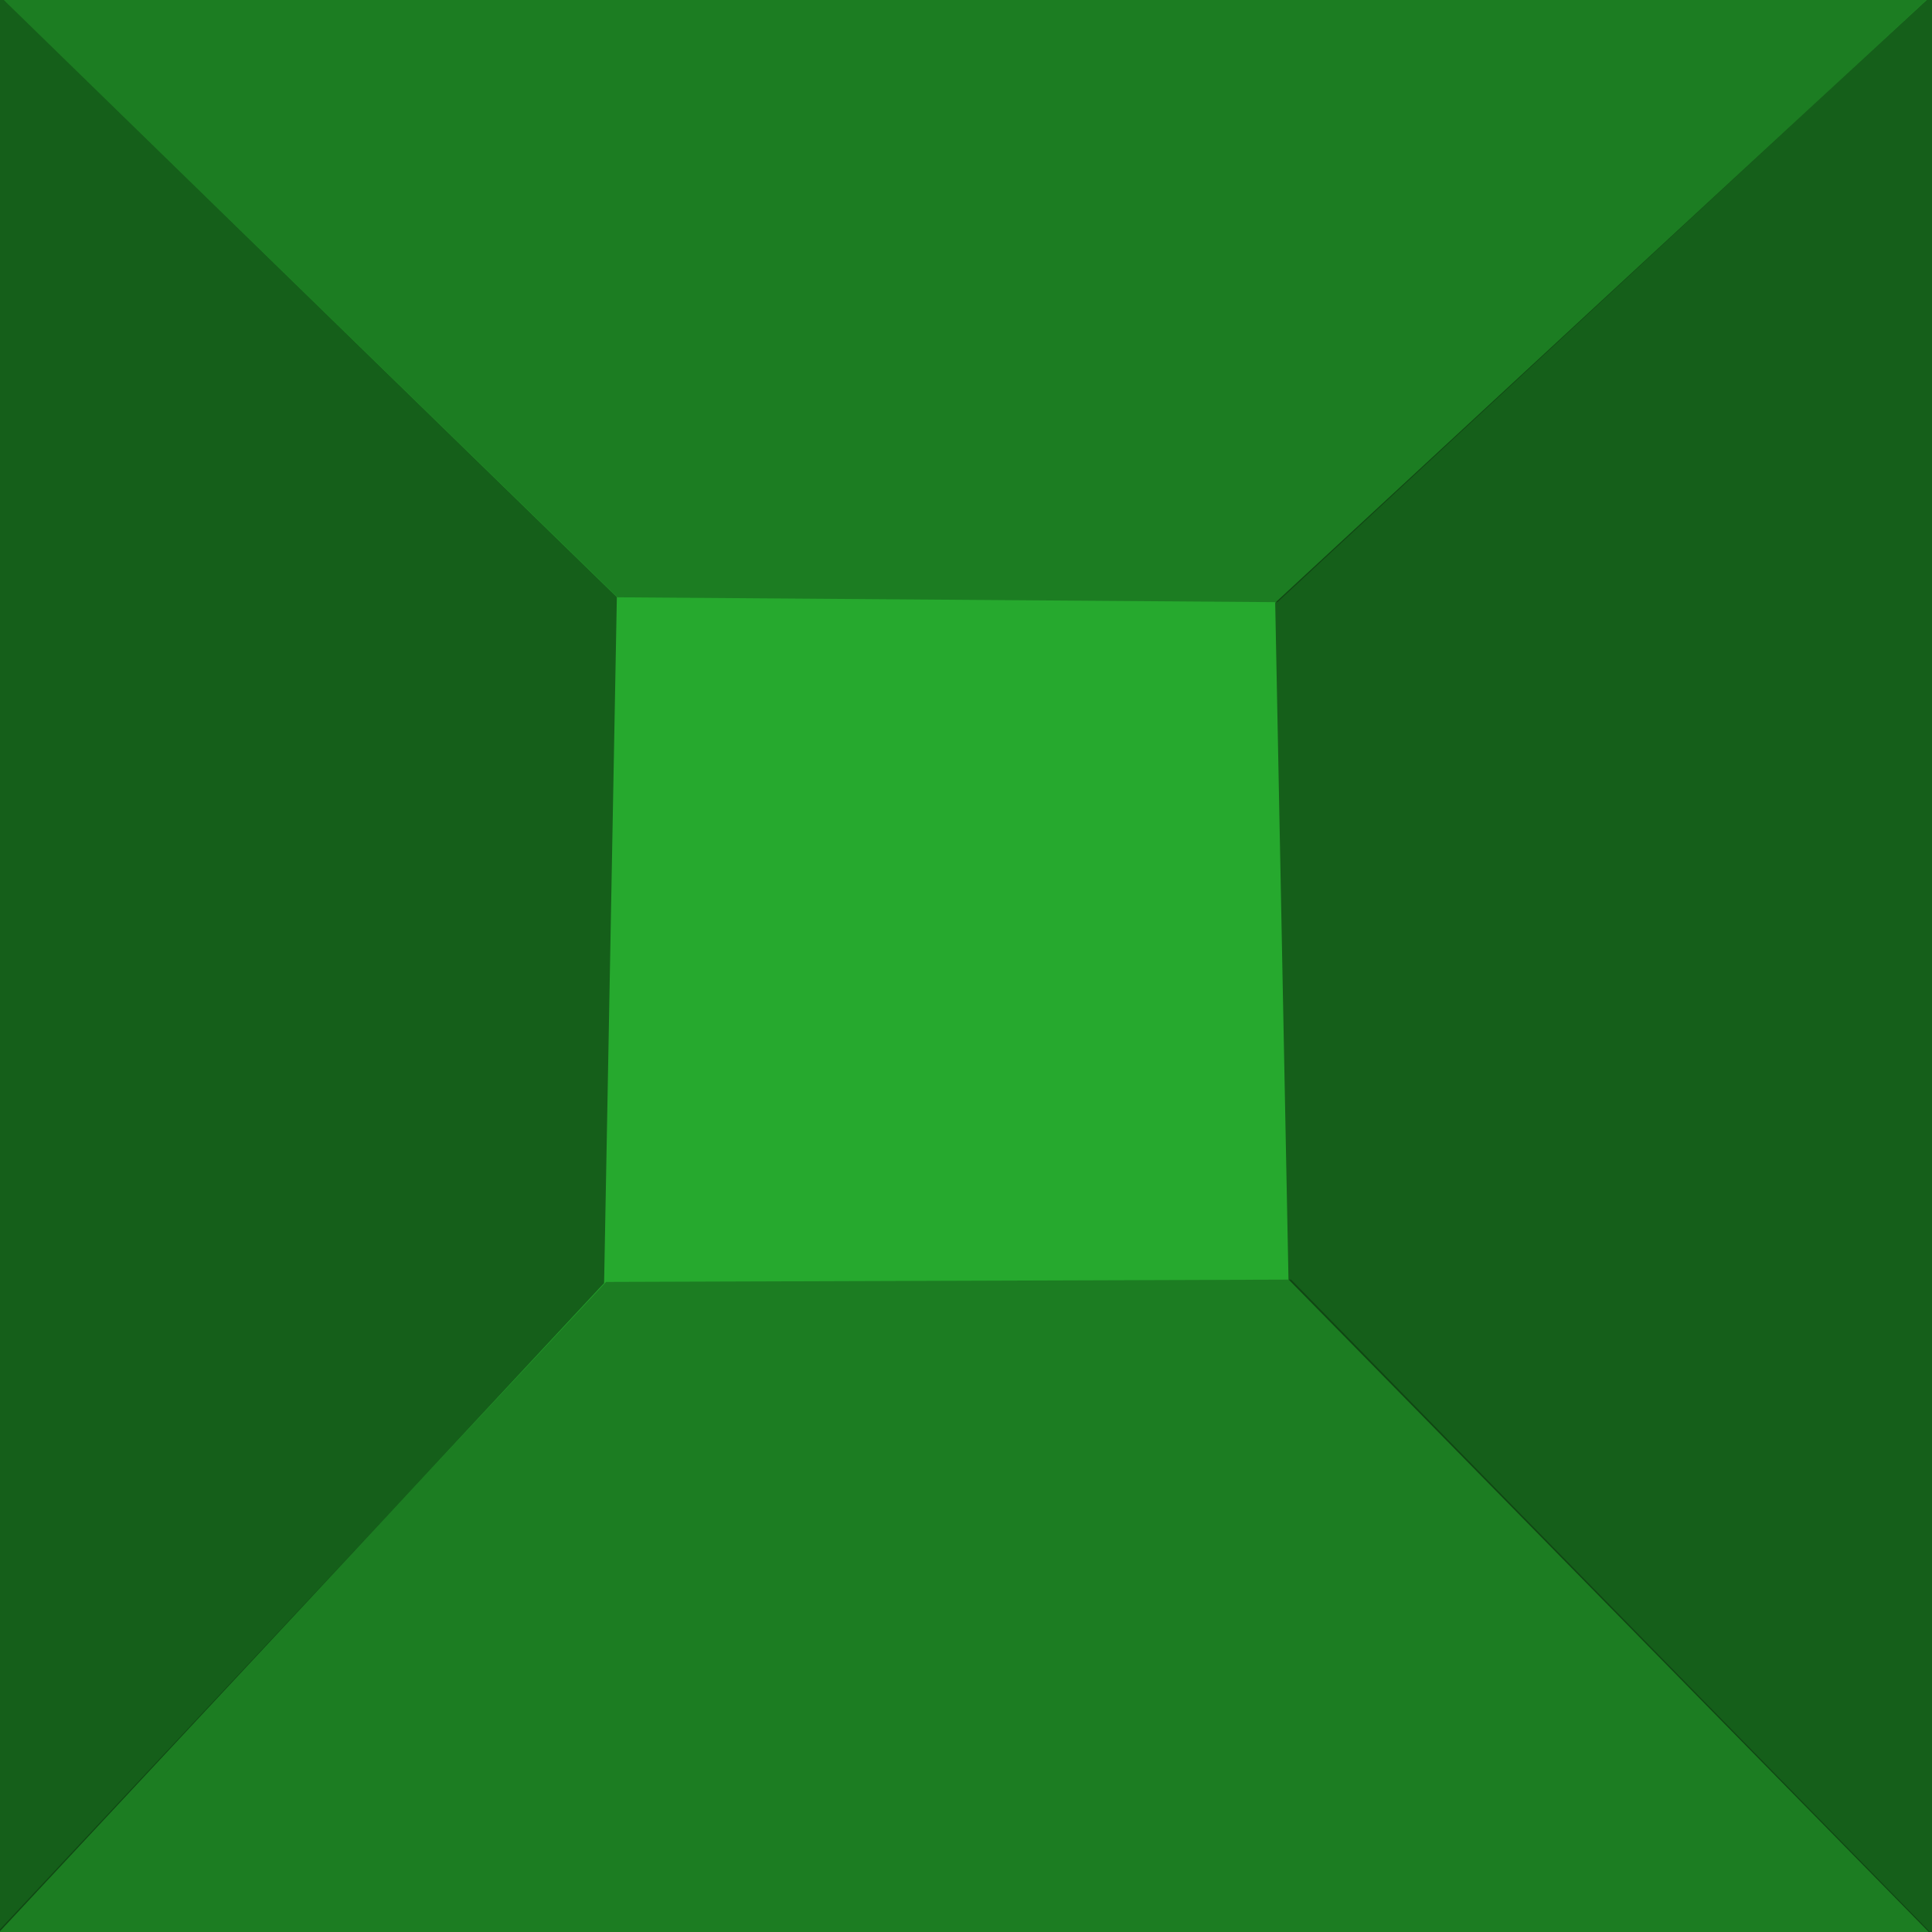 <?xml version="1.0" encoding="UTF-8" standalone="no"?><!DOCTYPE svg PUBLIC "-//W3C//DTD SVG 1.1//EN" "http://www.w3.org/Graphics/SVG/1.1/DTD/svg11.dtd"><svg width="100%" height="100%" viewBox="0 0 25 25" version="1.1" xmlns="http://www.w3.org/2000/svg" xmlns:xlink="http://www.w3.org/1999/xlink" xml:space="preserve" xmlns:serif="http://www.serif.com/" style="fill-rule:evenodd;clip-rule:evenodd;stroke-linejoin:round;stroke-miterlimit:2;"><rect x="-4.138" y="-5.939" width="37.903" height="34.624" style="fill:#26a92e;"/><path d="M-0.199,-0.242l8.181,7.968l-0.165,8.878l-8.693,9.326l-1.602,-24.516l2.279,-1.656Z" style="fill-opacity:0.44;"/><path d="M24.996,-0.06l-8.495,7.859l0.172,8.757l9.026,9.199l1.663,-24.181l-2.366,-1.634Z" style="fill-opacity:0.44;"/><path d="M-0.245,25.227l8.087,-8.639l8.865,-0.03l8.552,8.732l-25.504,-0.063Z" style="fill-opacity:0.26;"/><path d="M-0.05,-0.088l8.053,7.798" style="fill:none;"/><path d="M-0.048,-0.094l8.037,7.823l8.541,0.063l8.433,-7.824l0.511,-0.556l-2.912,-0.704l-21.859,-0.672l-0.751,1.87Z" style="fill-opacity:0.26;"/></svg>